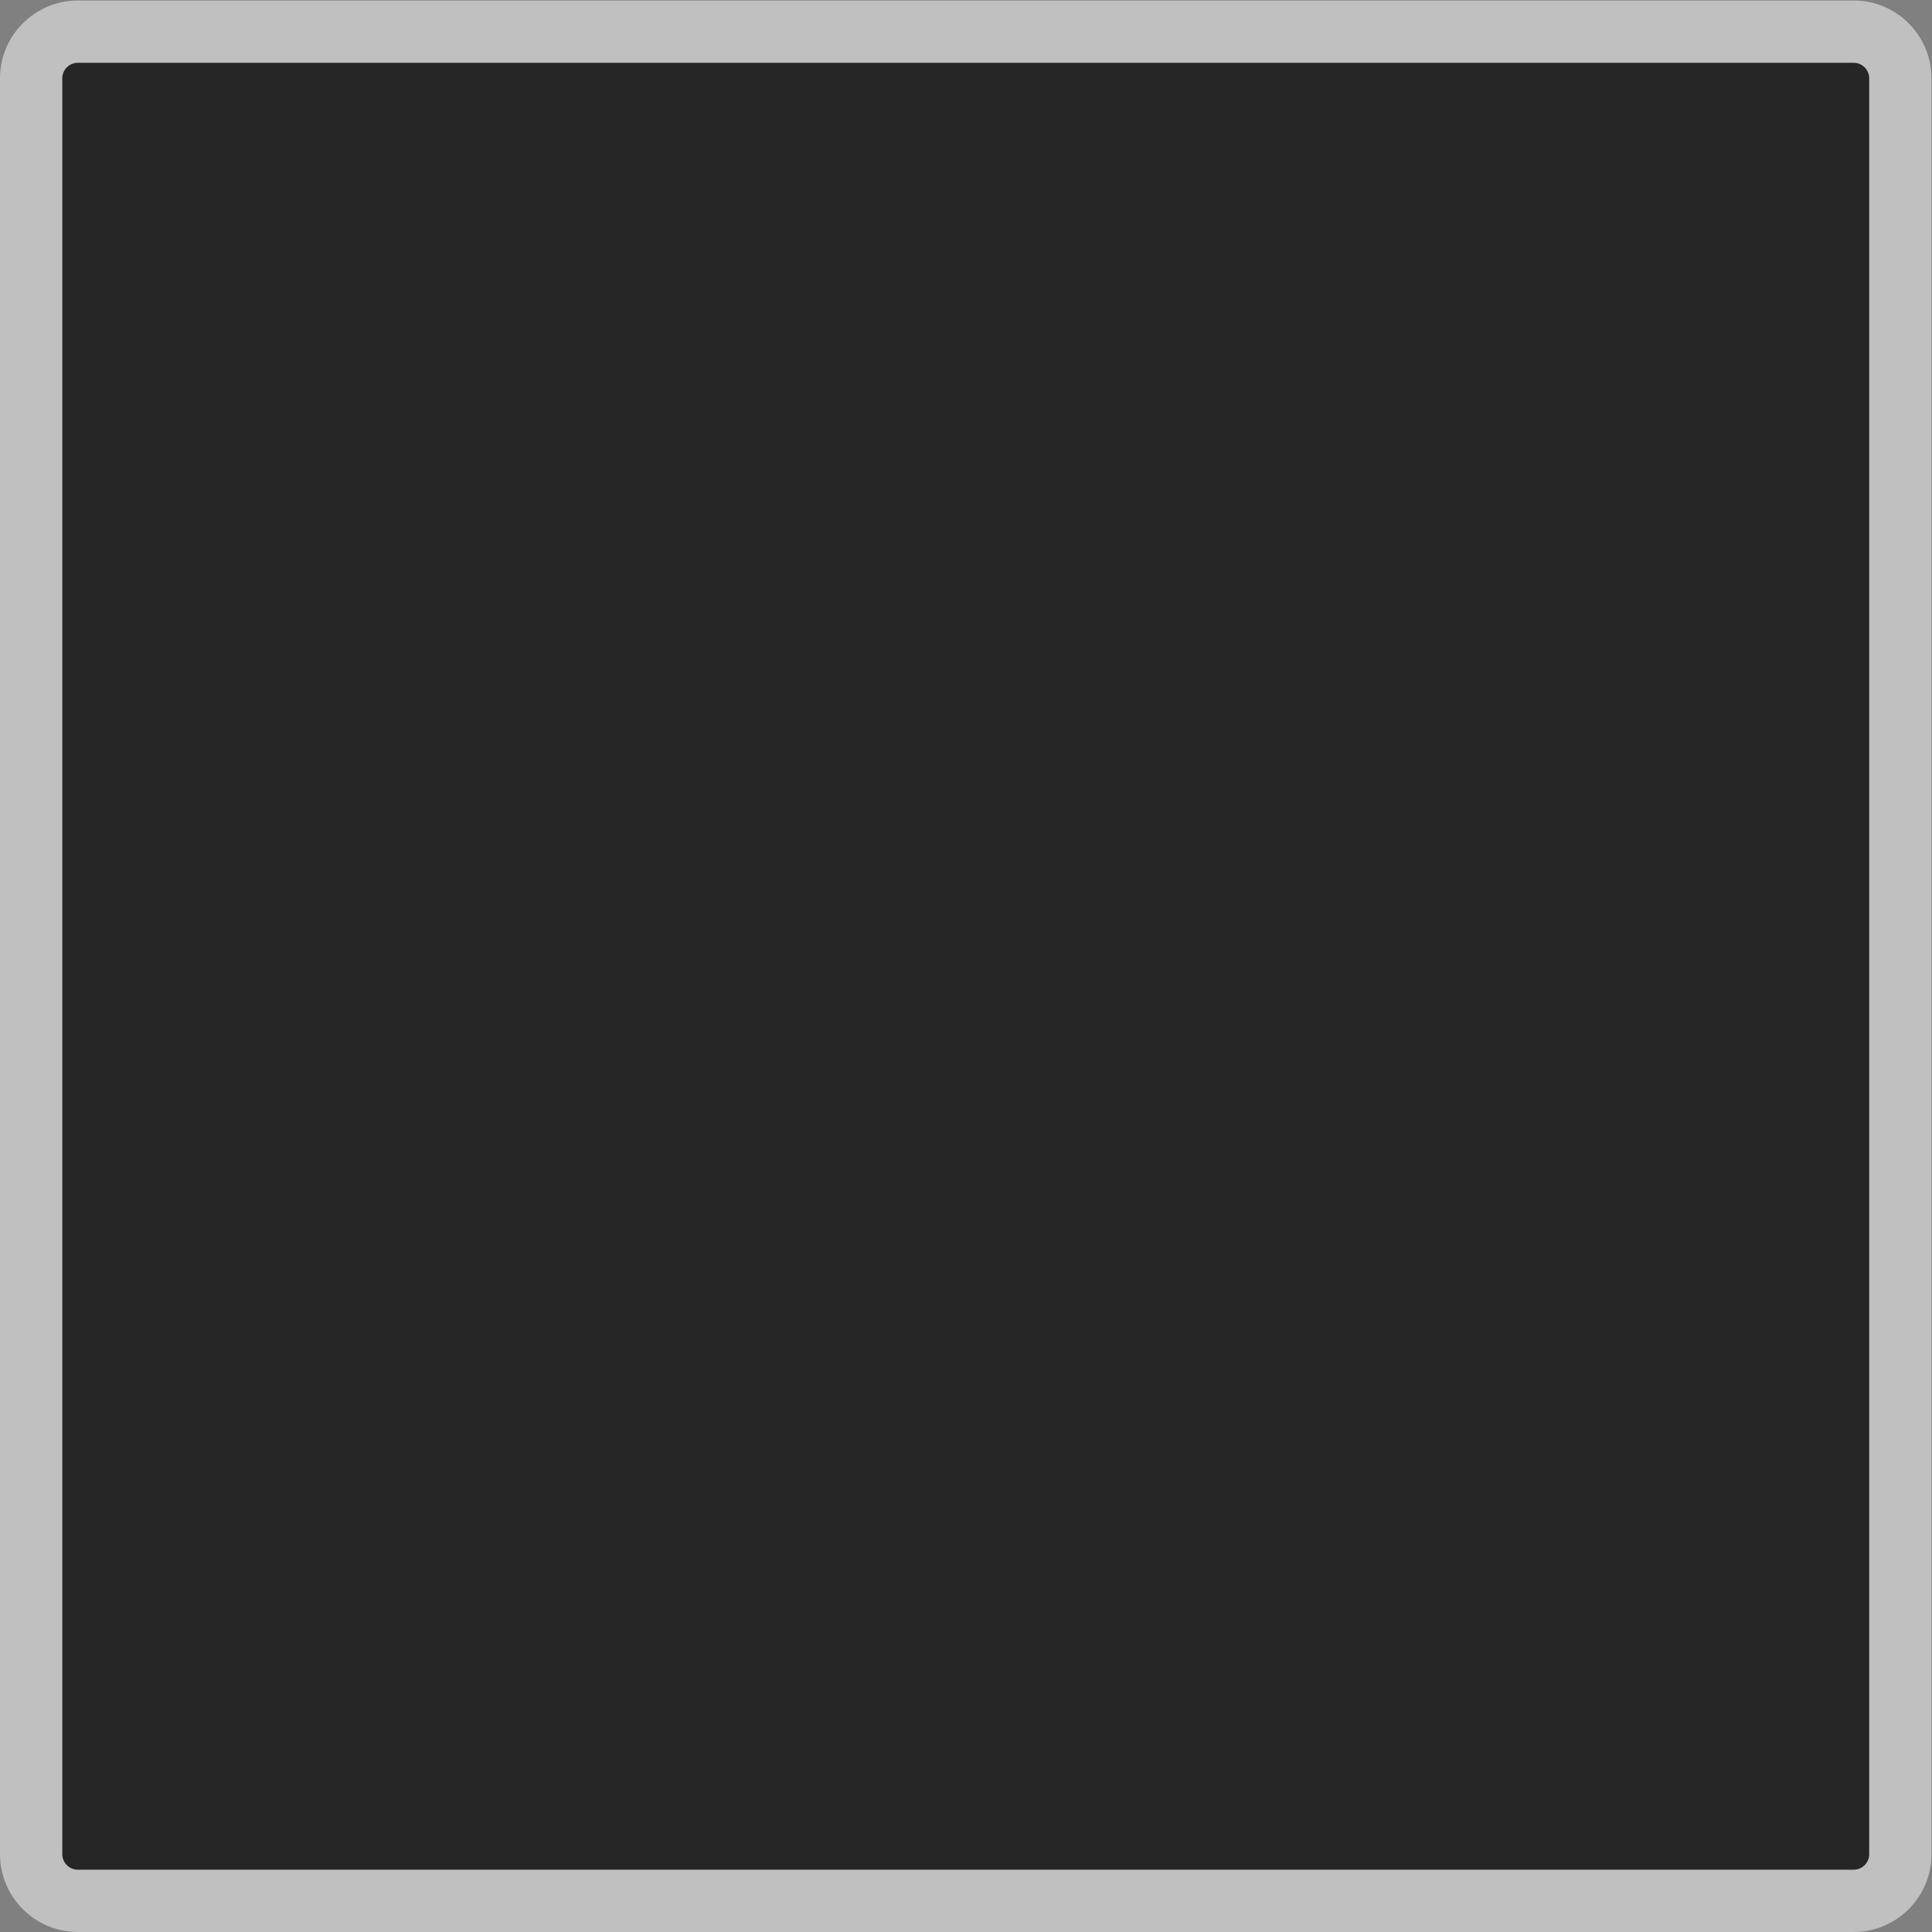 <svg xmlns="http://www.w3.org/2000/svg" xml:space="preserve" width="330.667" height="330.667"><rect width="100%" height="100%" fill="#808080" stroke="none"/><defs><clipPath id="a" clipPathUnits="userSpaceOnUse"><path d="M0 256h256V0H0Z"/></clipPath><clipPath id="b" clipPathUnits="userSpaceOnUse"><path d="M4 252h248V4H4Z"/></clipPath></defs><g clip-path="url(#a)" transform="matrix(1.333 0 0 -1.333 -5.333 336)"><g clip-path="url(#b)" style="opacity:.5"><path d="M0 0h-228c-5.514 0-10-4.486-10-10v-228c0-5.514 4.486-10 10-10H0c5.514 0 10 4.486 10 10v228C10-4.486 5.514 0 0 0" style="fill:#fff;fill-opacity:1;fill-rule:nonzero;stroke:none" transform="translate(242 252)"/></g><path d="M0 0h-228a2 2 0 0 0-2 2v228a2 2 0 0 0 2 2H0a2 2 0 0 0 2-2V2a2 2 0 0 0-2-2" style="fill:#262626;fill-opacity:1;fill-rule:nonzero;stroke:none" transform="translate(242 12)"/></g></svg>